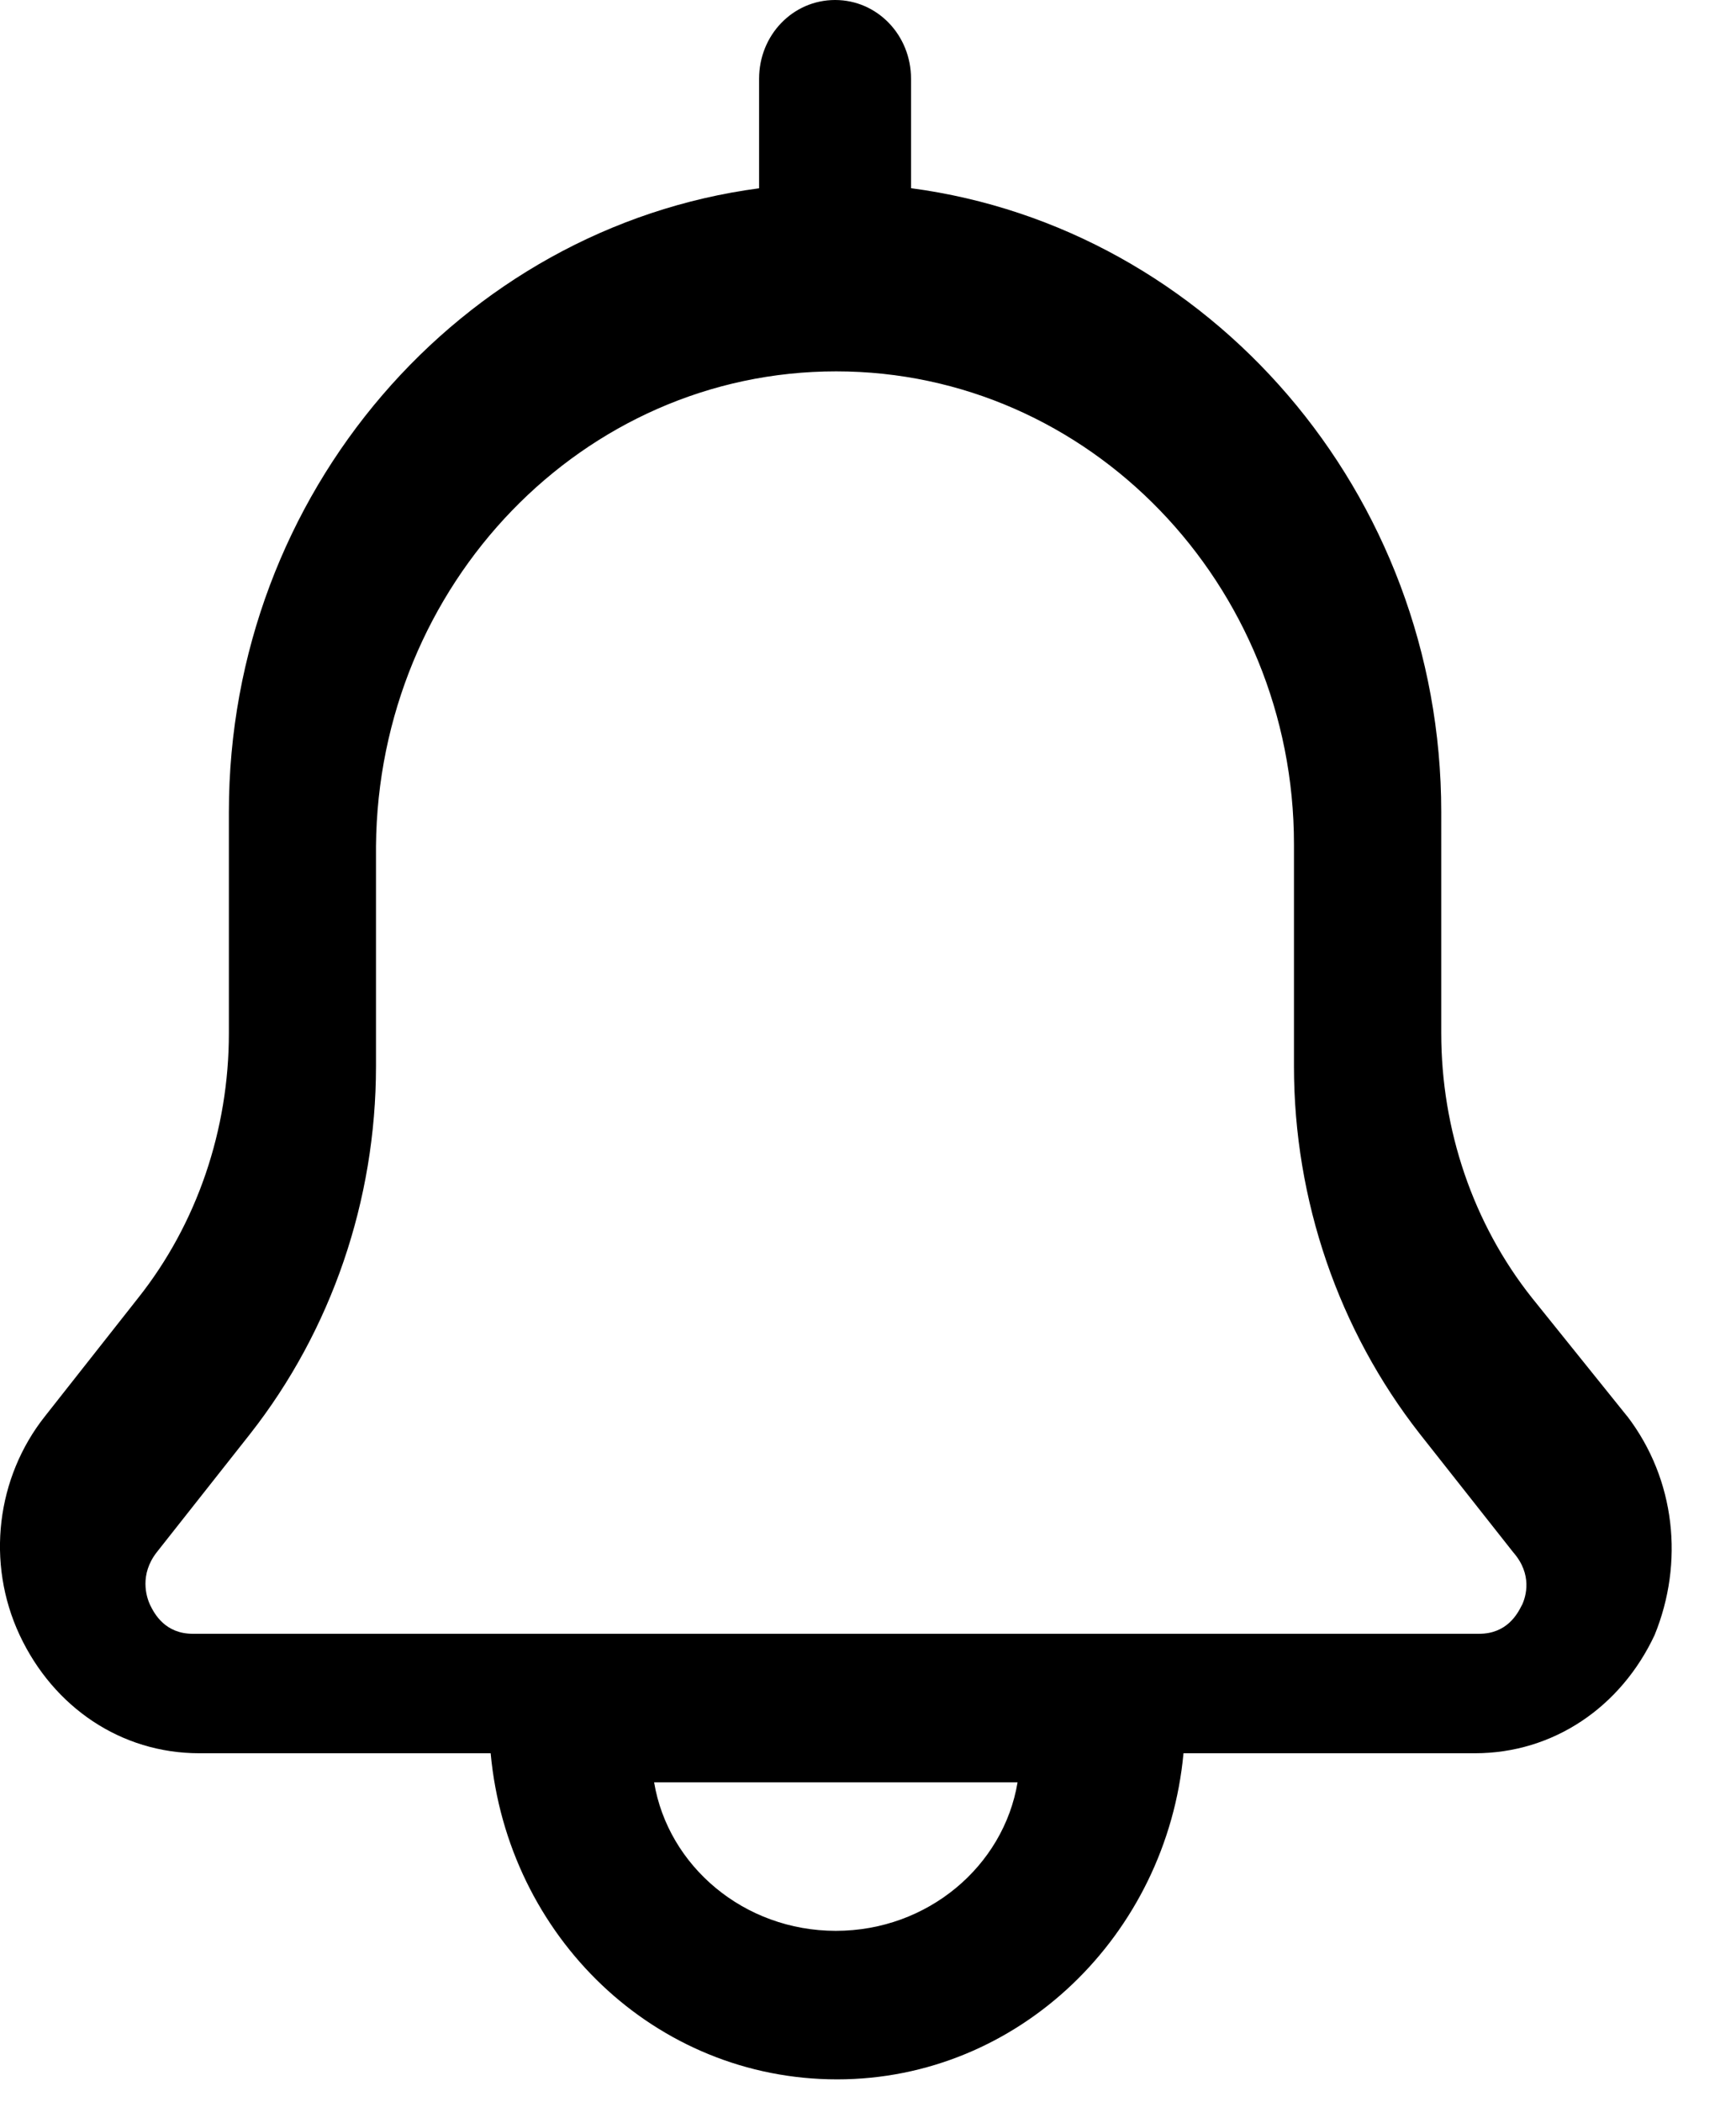 <svg xmlns="http://www.w3.org/2000/svg" width="19" height="23" viewBox="0 0 19 23">
    <path d="M17.808 15.494l-1.04-1.293c-.647-.814-.994-1.844-.994-2.898V8.884c0-3.496-2.543-6.393-5.803-6.825V.862C9.971.383 9.601 0 9.14 0c-.462 0-.832.383-.832.862V2.06c-3.26.432-5.803 3.33-5.803 6.825v2.42c0 1.053-.347 2.083-.994 2.897L.493 15.494c-.532.67-.648 1.604-.278 2.395.37.79 1.11 1.293 1.965 1.293h3.19c.186 2.011 1.804 3.568 3.792 3.568 1.988 0 3.607-1.58 3.791-3.568h3.19c.856 0 1.596-.503 1.966-1.293.323-.79.231-1.7-.3-2.395zm-8.66 5.631c-1.005 0-1.836-.708-1.989-1.625h3.978c-.153.917-.984 1.625-1.989 1.625zm7.508-3.563c-.047.096-.164.313-.467.313H2.11c-.302 0-.419-.217-.466-.313-.046-.096-.116-.337.07-.577l1.026-1.3c.886-1.13 1.375-2.55 1.375-4.018V9.26c.024-2.863 2.262-5.197 5.036-5.197 2.773 0 5.011 2.334 5.011 5.173v2.43c0 1.468.49 2.888 1.376 4.02l1.025 1.299c.21.24.14.48.094.577z"/>
</svg>
